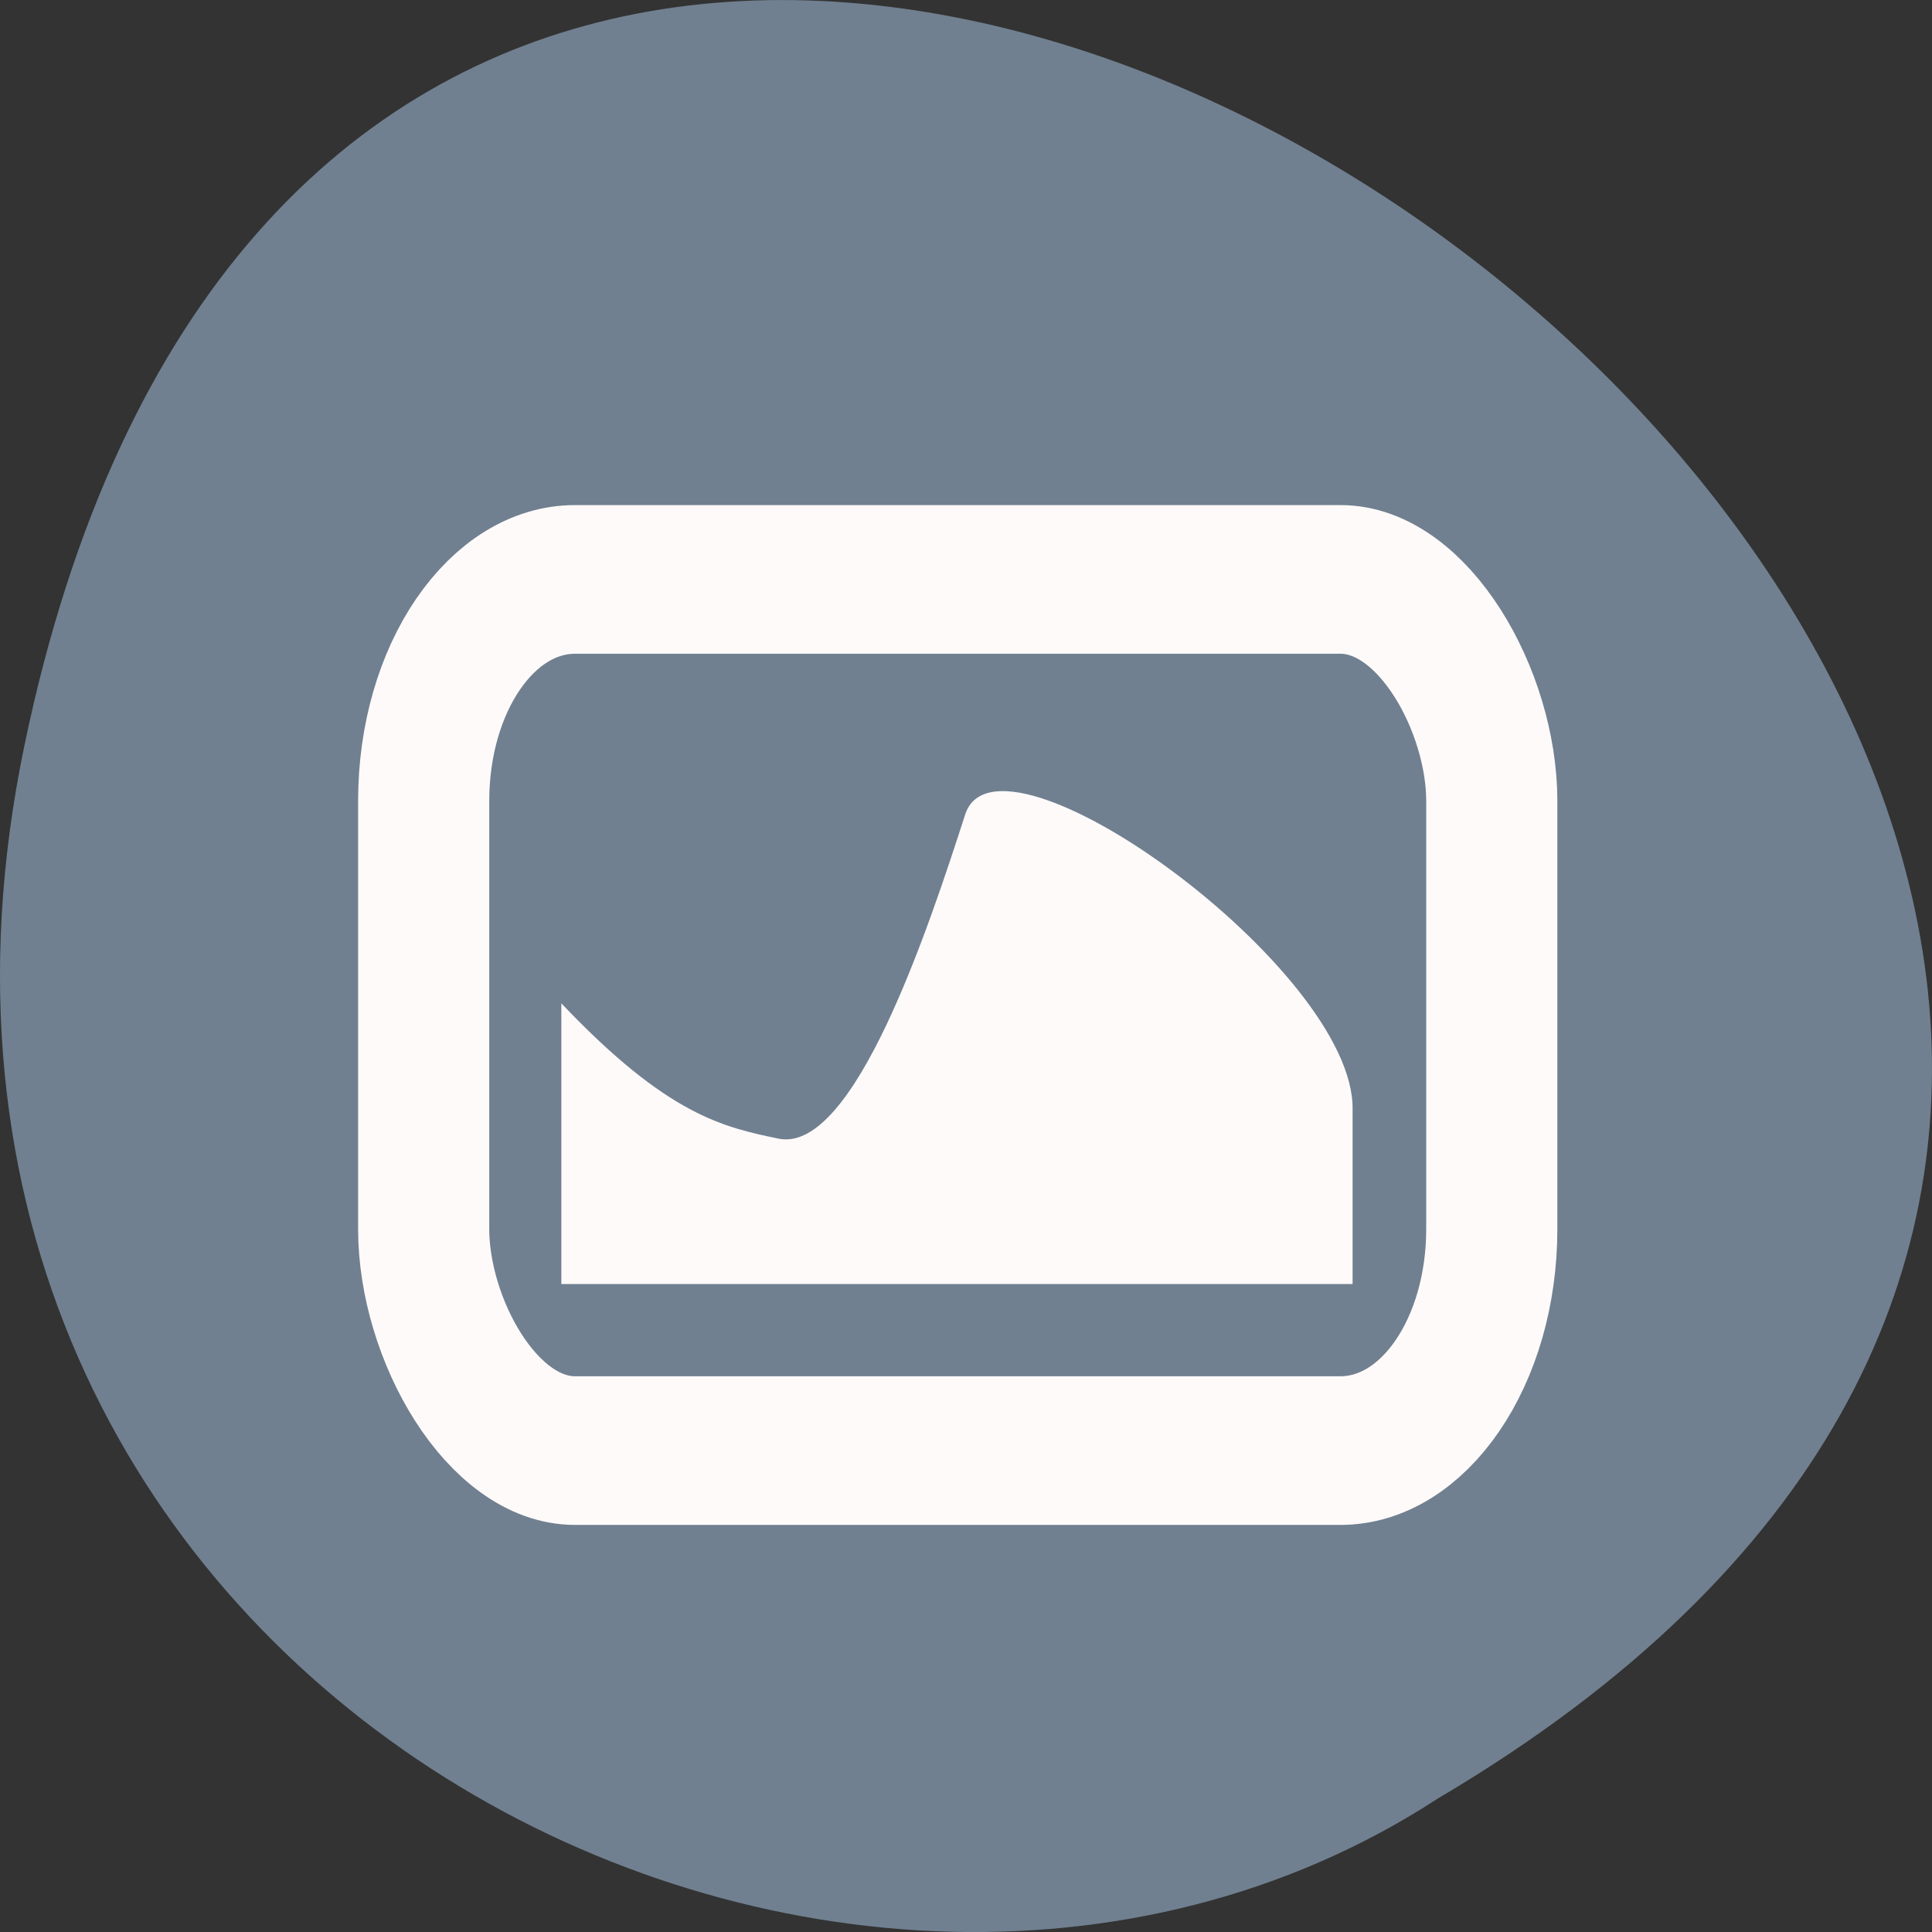 <svg xmlns="http://www.w3.org/2000/svg" viewBox="0 0 256 256"><rect x="0" y="0" width="256" height="256" fill="#333333" stroke="none"/><defs><clipPath><path transform="matrix(15.333 0 0 11.5 415 -125.5)" d="m -24 13 c 0 1.105 -0.672 2 -1.5 2 -0.828 0 -1.5 -0.895 -1.5 -2 0 -1.105 0.672 -2 1.5 -2 0.828 0 1.5 0.895 1.5 2 z"/></clipPath></defs><g transform="translate(0 -796.36)"><path d="m 3.25 895.07 c 49.981 -239.91 393.86 17.642 187.29 139.59 c -80.25 52.27 -213 -16.2 -187.29 -139.59 z" style="fill:#708090;color:#000"/><g transform="matrix(8.829 0 0 10.009 20.965 410.42)"><rect ry="2.932" y="46.23" x="3.984" height="11.533" width="16.03" rx="2.272" style="fill:none;stroke:#fffafa;stroke-linejoin:round;stroke-width:1.968"/><path d="m 6.05 51.842 v 3.716 h 11.875 v -2.306 c 0.042 -1.861 -5.32 -5.265 -5.815 -3.908 -0.562 1.539 -1.666 4.465 -2.786 4.292 c -0.837 -0.153 -1.674 -0.306 -3.274 -1.794 z" style="fill:#fffafa"/></g></g></svg>